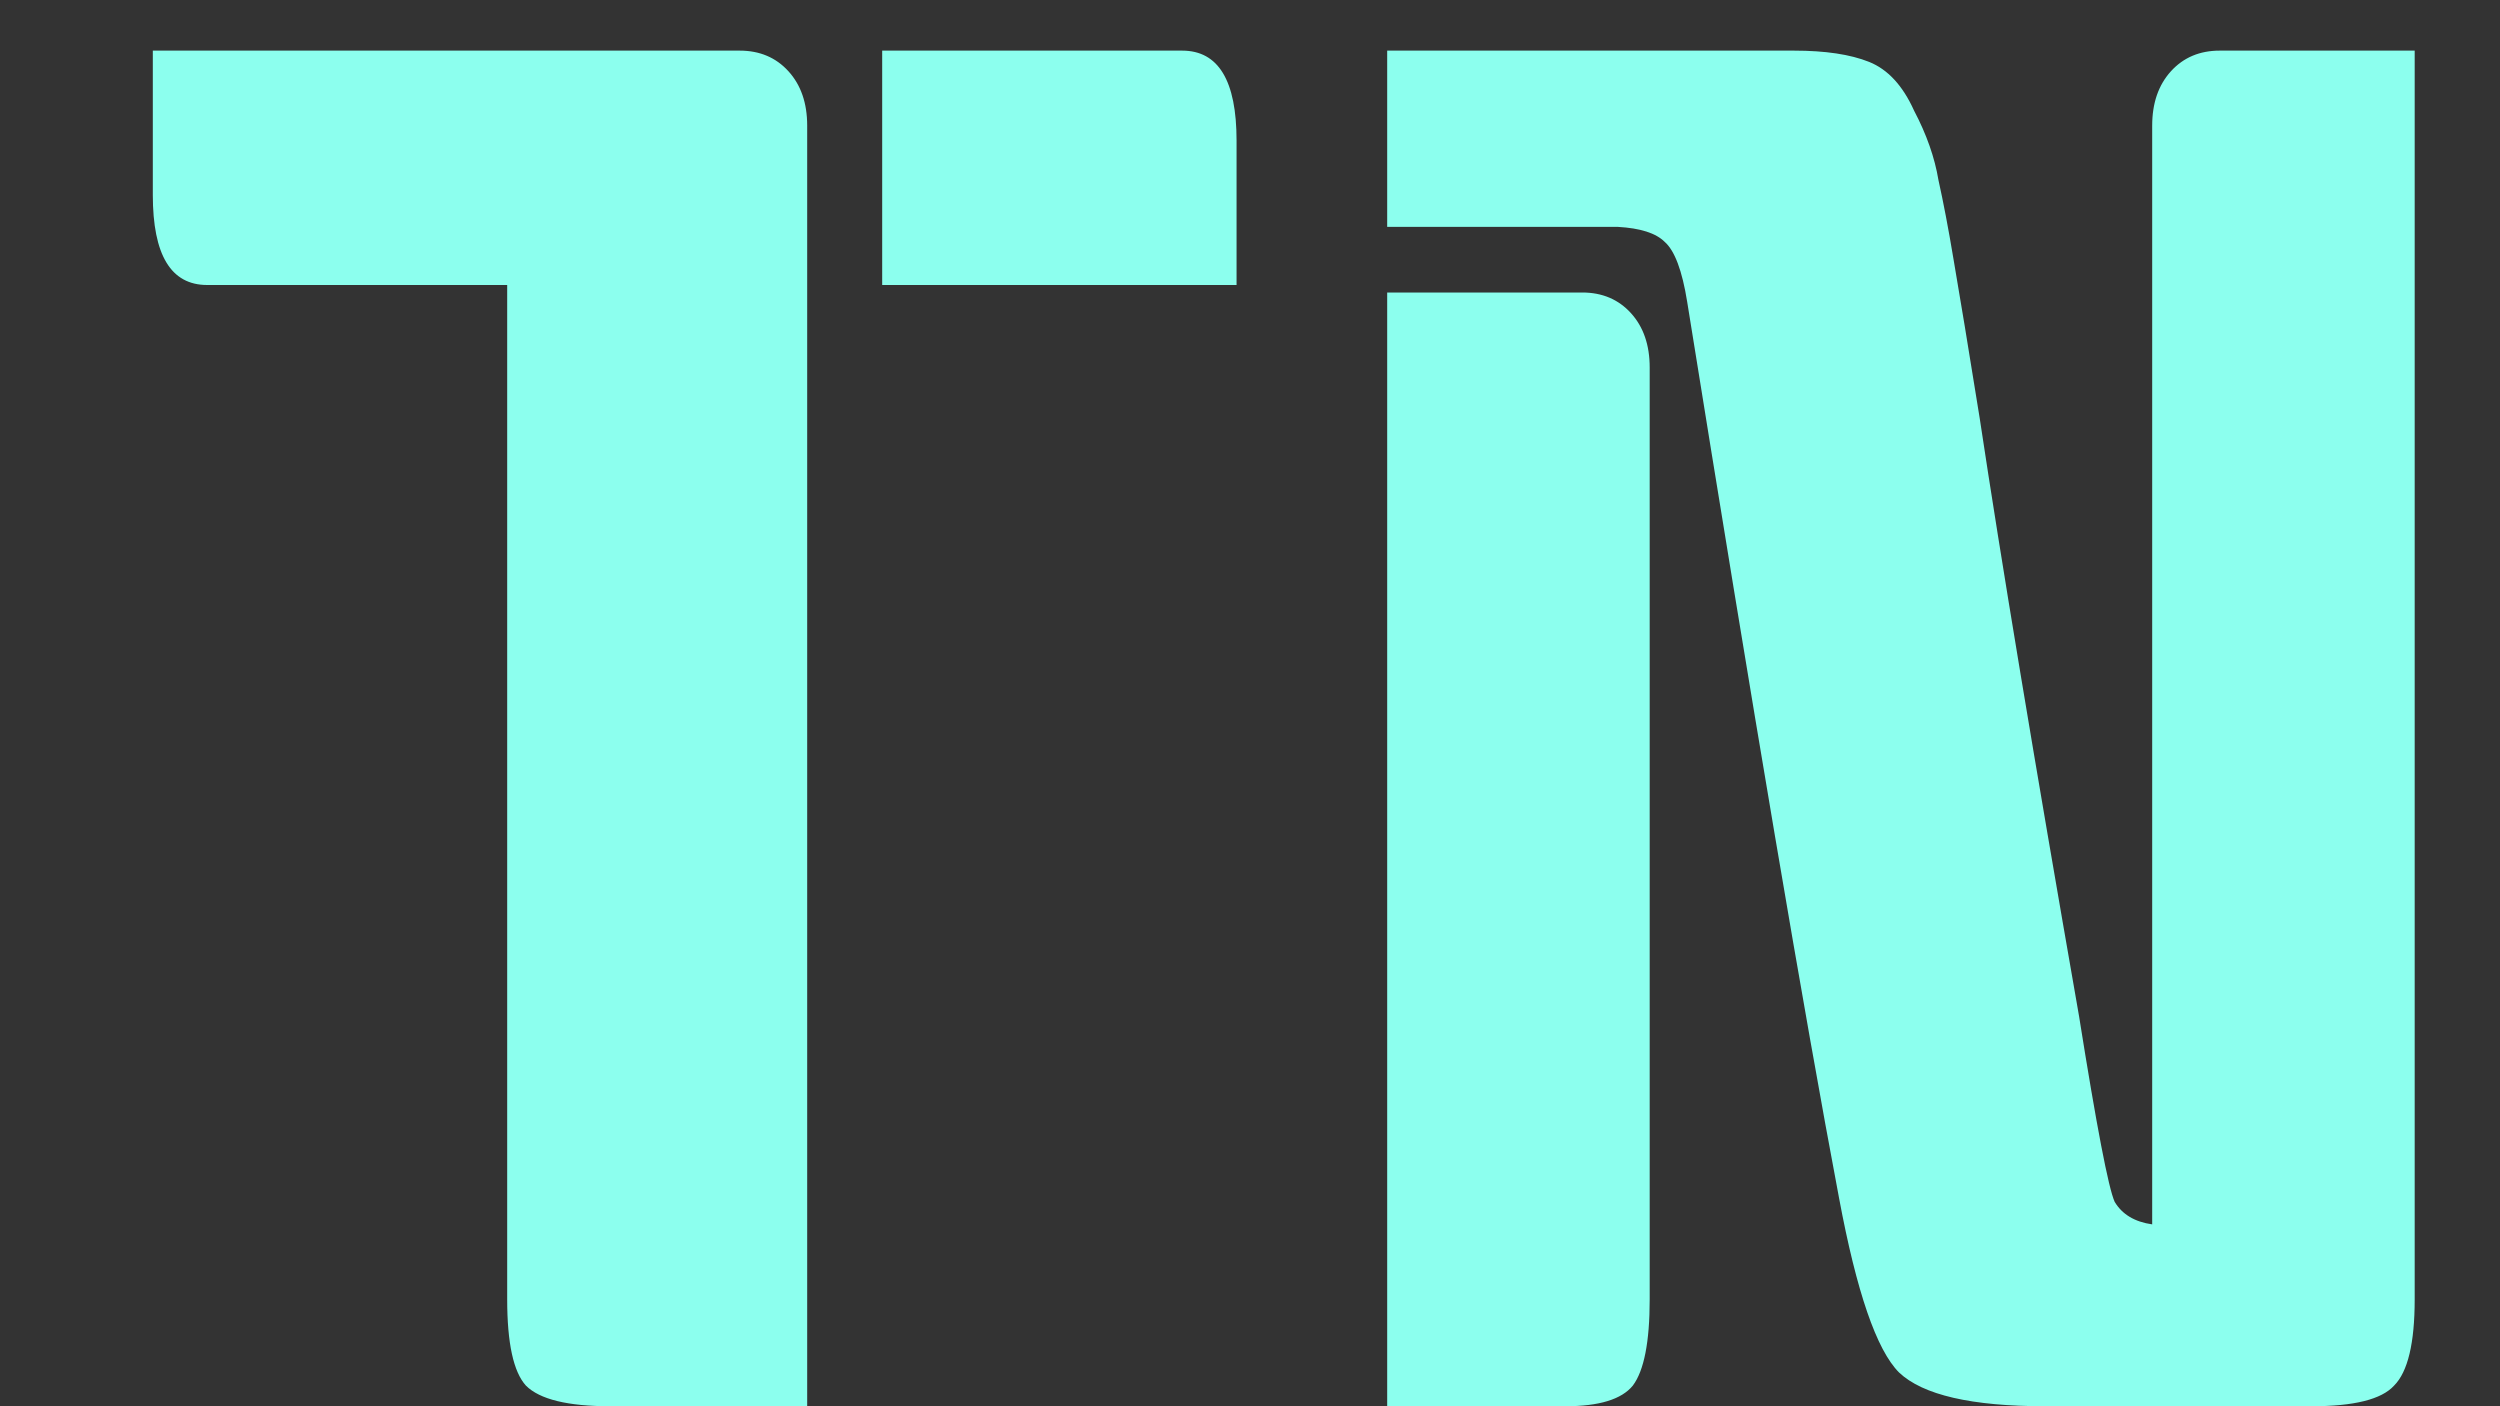 <svg width="16" height="9" viewBox="0 0 16 9" fill="none" xmlns="http://www.w3.org/2000/svg">
<rect x="0" y="0" width="16" height="9" fill="#333333" stroke="none"/>
<path d="M0.978 0.324H4.734C4.862 0.324 4.966 0.368 5.046 0.456C5.126 0.544 5.166 0.66 5.166 0.804V9H3.906C3.634 9 3.454 8.956 3.366 8.868C3.286 8.78 3.246 8.596 3.246 8.316V1.824H1.326C1.094 1.824 0.978 1.632 0.978 1.248V0.324ZM5.646 0.324H7.566C7.798 0.324 7.914 0.516 7.914 0.9V1.824H5.646V0.324ZM15.454 0.324V8.316C15.454 8.596 15.41 8.78 15.322 8.868C15.242 8.956 15.066 9 14.794 9H13.09C12.618 9 12.306 8.928 12.154 8.784C12.01 8.64 11.882 8.268 11.77 7.668C11.546 6.484 11.222 4.572 10.798 1.932C10.766 1.732 10.718 1.604 10.654 1.548C10.598 1.492 10.498 1.46 10.354 1.452H8.878V0.324H11.482C11.682 0.324 11.842 0.348 11.962 0.396C12.082 0.444 12.178 0.548 12.25 0.708C12.33 0.86 12.382 1.008 12.406 1.152C12.438 1.296 12.47 1.464 12.502 1.656C12.542 1.888 12.598 2.228 12.67 2.676C12.806 3.58 13.018 4.856 13.306 6.504C13.418 7.208 13.494 7.604 13.534 7.692C13.582 7.772 13.662 7.82 13.774 7.836V0.804C13.774 0.66 13.814 0.544 13.894 0.456C13.974 0.368 14.078 0.324 14.206 0.324H15.454ZM8.878 1.872H10.126C10.254 1.872 10.358 1.916 10.438 2.004C10.518 2.092 10.558 2.208 10.558 2.352V8.316C10.558 8.588 10.522 8.772 10.45 8.868C10.378 8.956 10.234 9 10.018 9H8.878V1.872Z" fill="#8CFFEE"/>
</svg>
